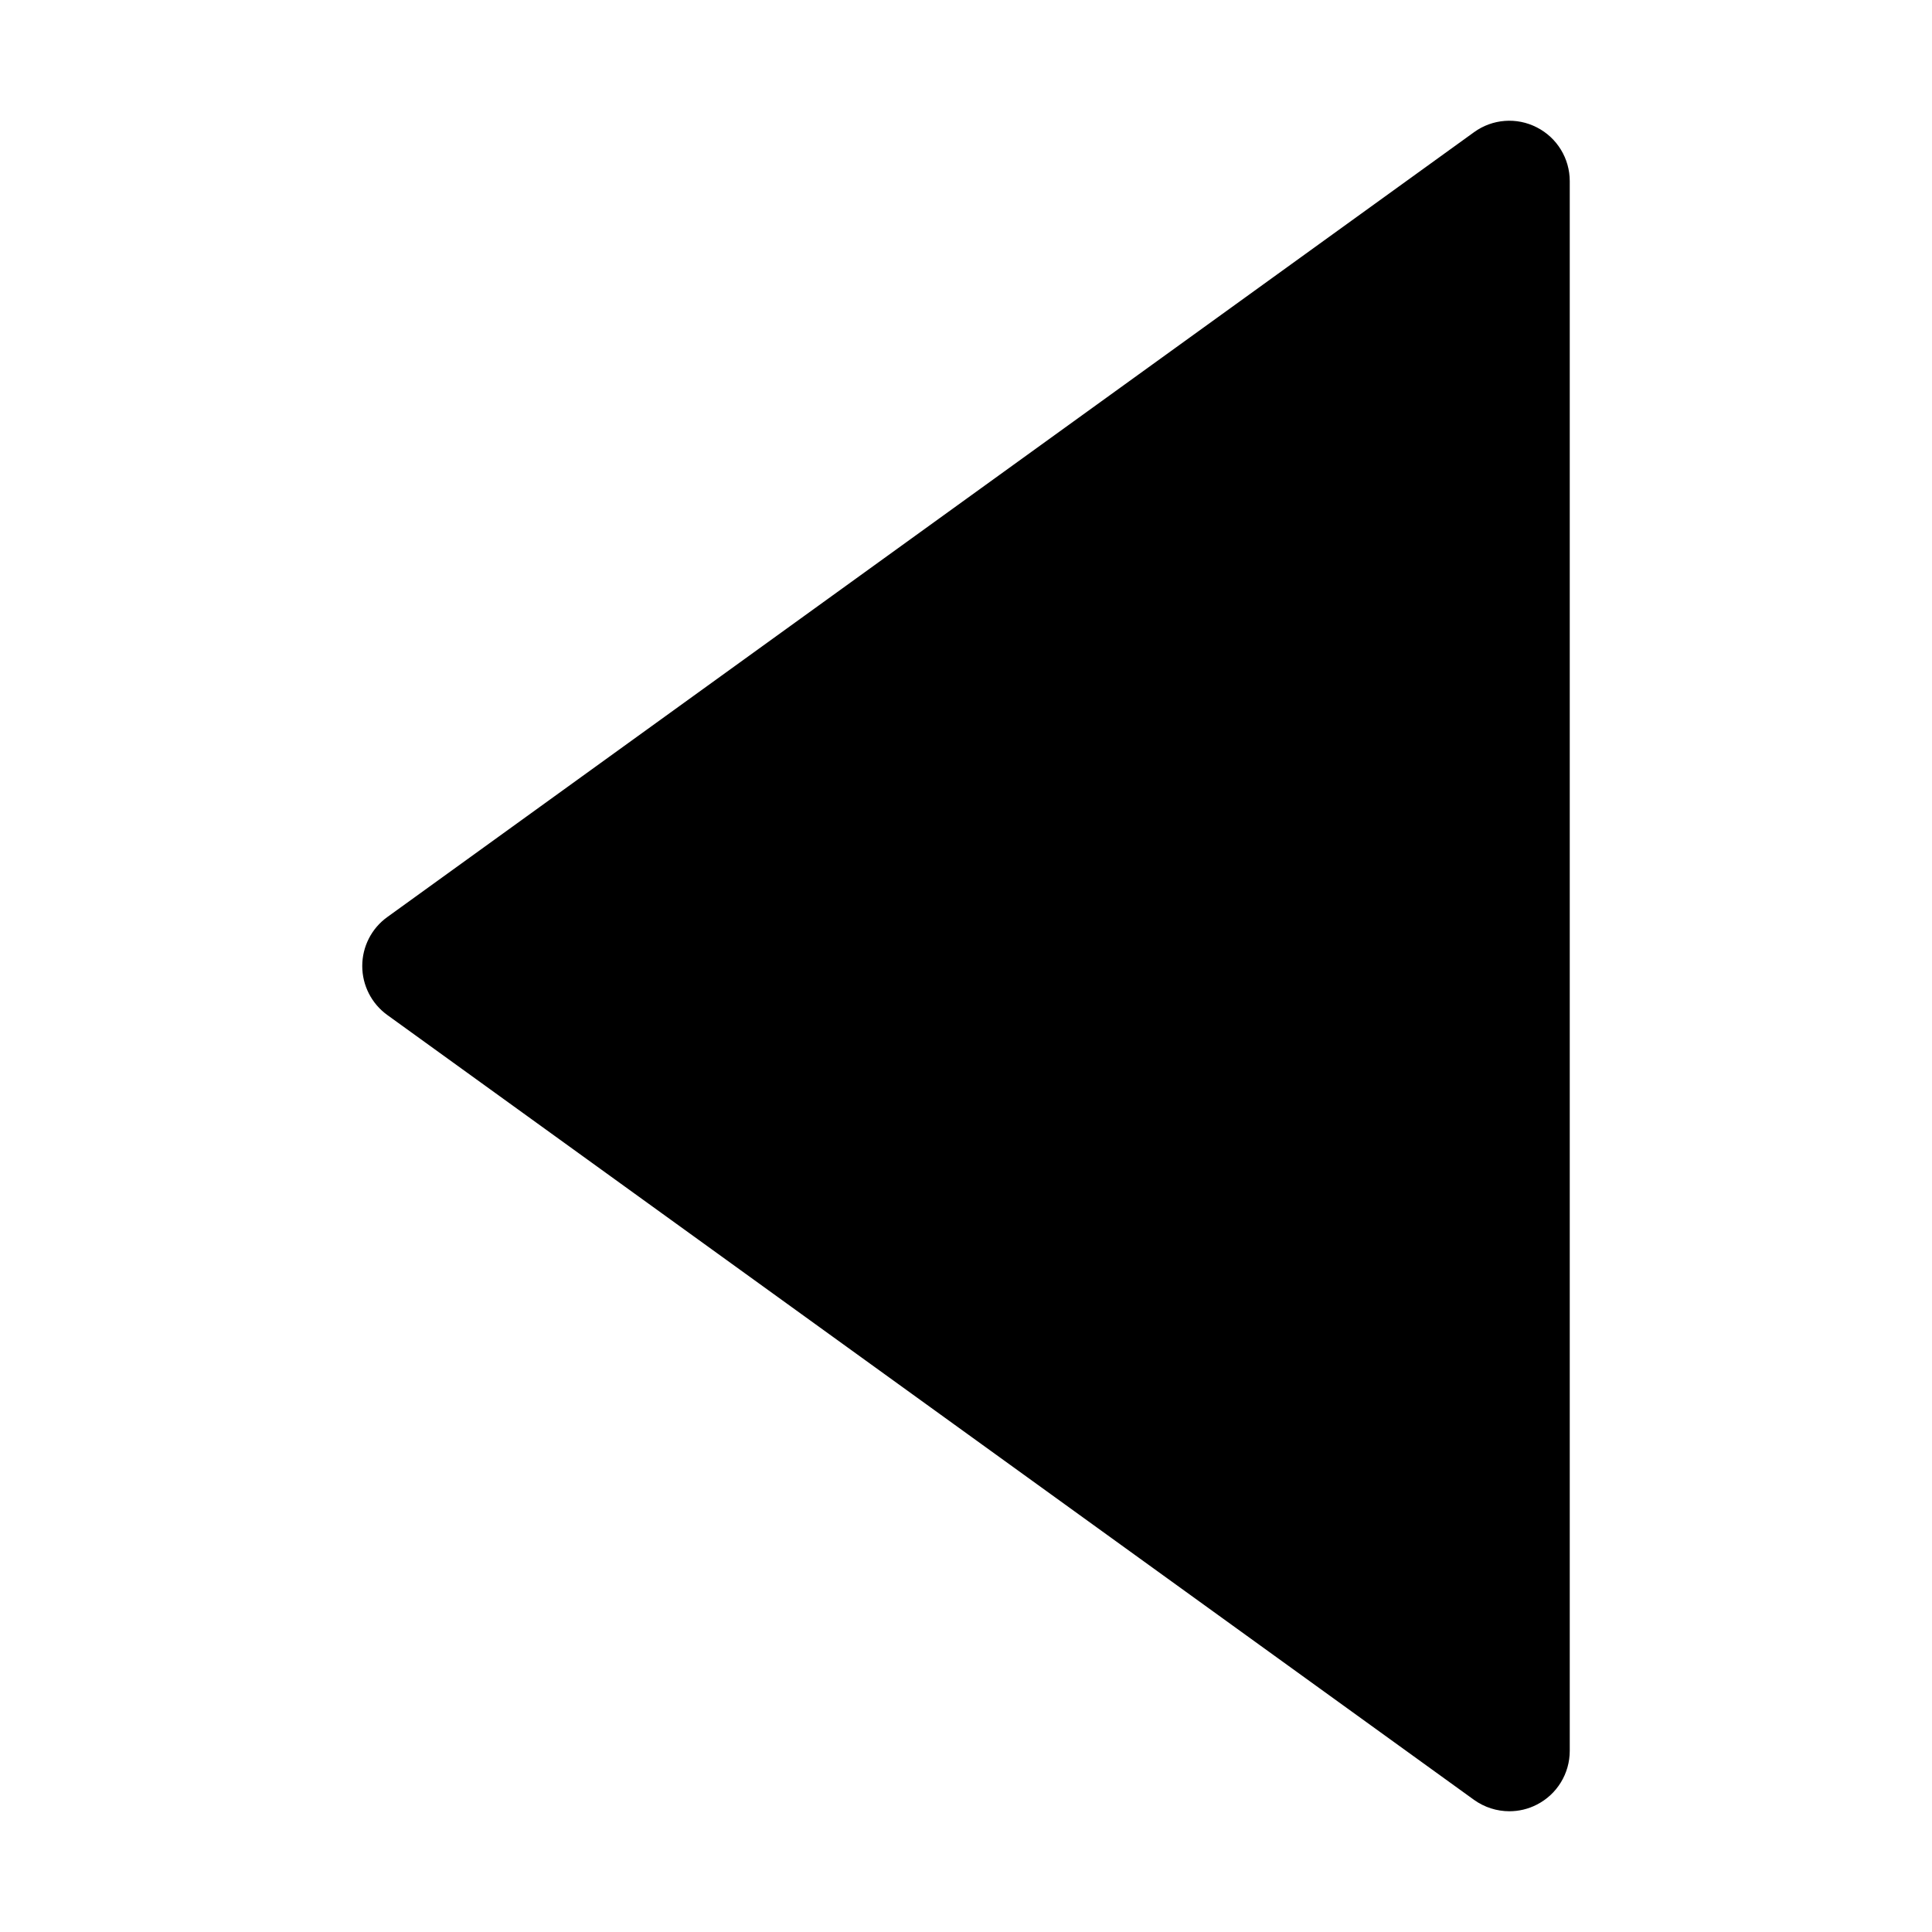 <?xml version="1.0" encoding="utf-8"?>
<!-- Generator: Adobe Illustrator 19.2.1, SVG Export Plug-In . SVG Version: 6.00 Build 0)  -->
<!DOCTYPE svg PUBLIC "-//W3C//DTD SVG 1.1//EN" "http://www.w3.org/Graphics/SVG/1.1/DTD/svg11.dtd">
<svg version="1.1" id="Layer_1" xmlns="http://www.w3.org/2000/svg" xmlns:xlink="http://www.w3.org/1999/xlink" x="0px" y="0px"
	 width="32px" height="32px" viewBox="0 0 32 32" enable-background="new 0 0 32 32" xml:space="preserve">
<path d="M25.455,29.89C25.79,29.719,26,29.375,26,29V3c0-0.375-0.21-0.719-0.545-0.89c-0.335-0.172-0.737-0.141-1.041,0.08l-18,13
	C6.154,15.377,6,15.679,6,16s0.154,0.623,0.414,0.811l18,13C24.588,29.936,24.794,30,25,30C25.155,30,25.312,29.964,25.455,29.89z"
	/>
</svg>
